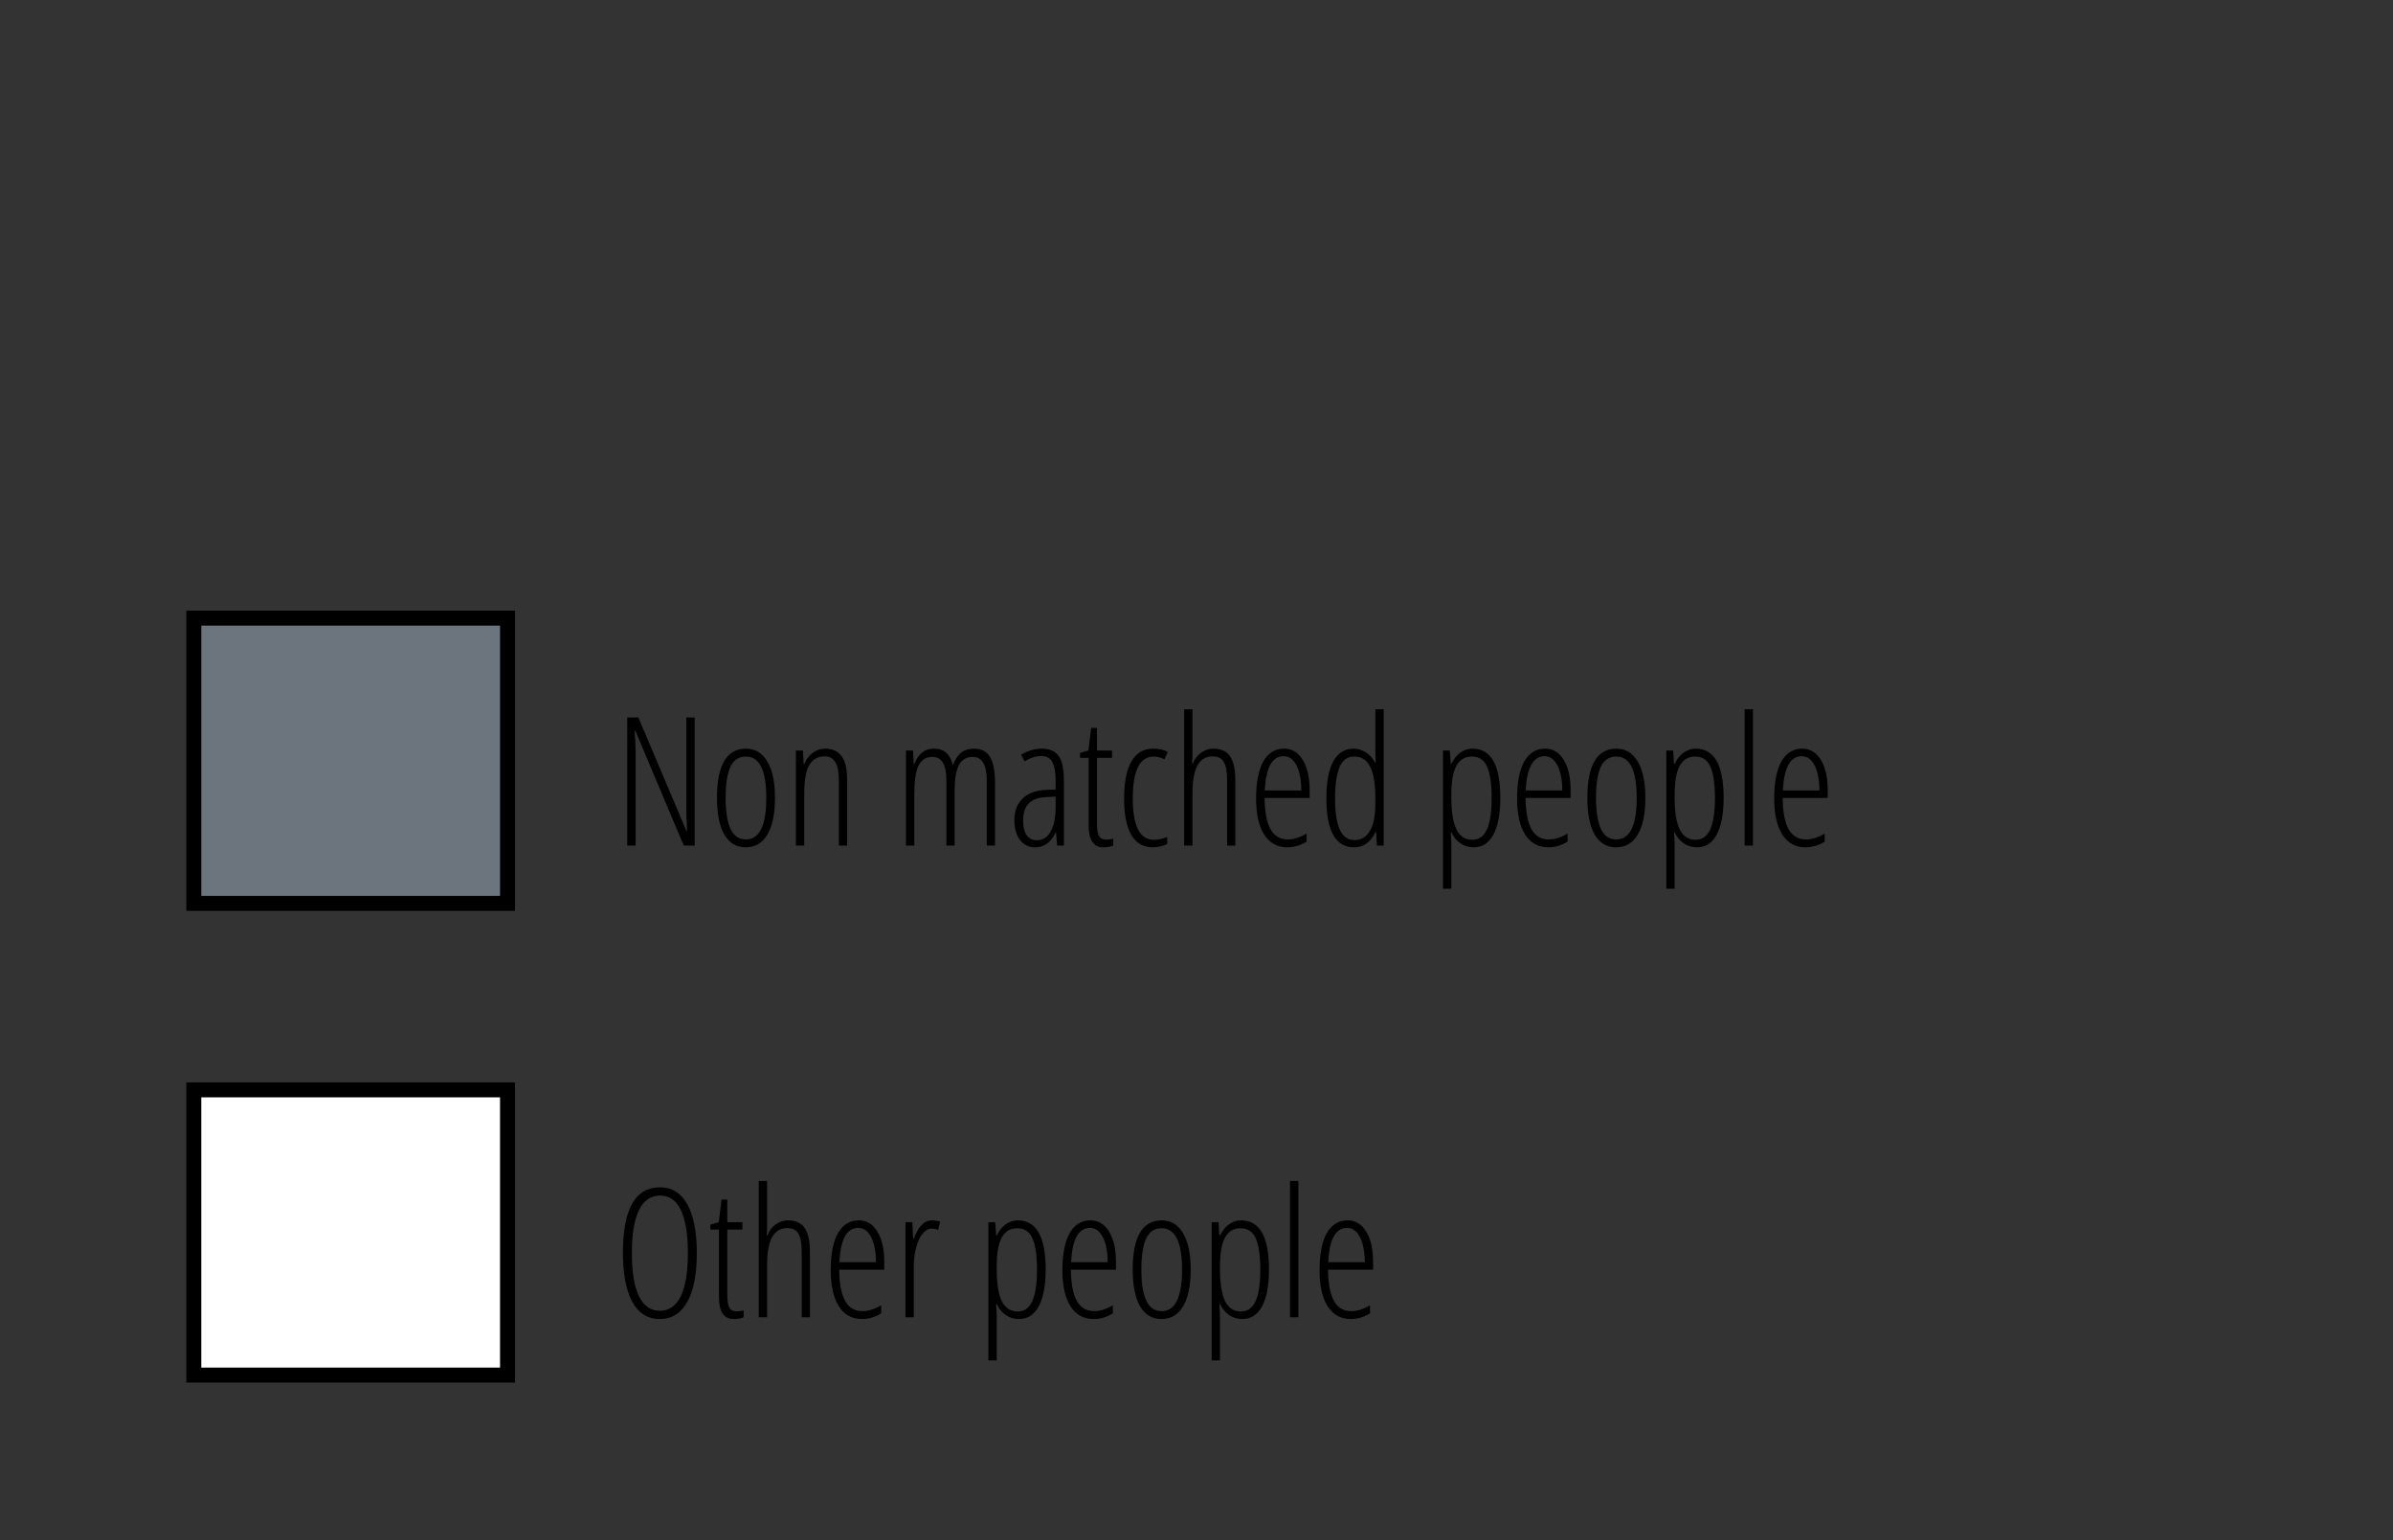 <svg width="160" height="103" viewBox="0 0 160 103" fill="none" xmlns="http://www.w3.org/2000/svg">
<rect x="0" y="0" width="160" height="103" fill="#333333" stroke="none"/>
<path d="M46.449 56.541H45.717L42.477 48.86H42.43C42.477 49.391 42.5 49.903 42.5 50.395V56.541H41.938V47.975H42.682L45.898 55.569H45.934C45.902 54.928 45.887 54.393 45.887 53.963V47.975H46.449V56.541ZM51.816 53.348C51.816 54.418 51.647 55.239 51.307 55.809C50.971 56.375 50.488 56.659 49.859 56.659C49.238 56.659 48.762 56.375 48.43 55.809C48.102 55.239 47.938 54.418 47.938 53.348C47.938 51.157 48.586 50.061 49.883 50.061C50.492 50.061 50.967 50.348 51.307 50.922C51.647 51.496 51.816 52.305 51.816 53.348ZM48.518 53.348C48.518 54.266 48.627 54.959 48.846 55.428C49.065 55.897 49.406 56.131 49.871 56.131C50.781 56.131 51.236 55.203 51.236 53.348C51.236 51.508 50.781 50.588 49.871 50.588C49.395 50.588 49.049 50.819 48.834 51.28C48.623 51.741 48.518 52.43 48.518 53.348ZM56.088 56.541V52.159C56.088 51.104 55.775 50.577 55.15 50.577C54.674 50.577 54.324 50.774 54.102 51.168C53.883 51.563 53.773 52.19 53.773 53.049V56.541H53.217V50.184H53.685L53.732 51.069H53.785C53.918 50.748 54.109 50.5 54.359 50.325C54.609 50.149 54.877 50.061 55.162 50.061C55.654 50.061 56.023 50.227 56.27 50.559C56.516 50.887 56.639 51.416 56.639 52.147V56.541H56.088ZM65.978 56.541V52.211C65.978 51.145 65.666 50.612 65.041 50.612C64.611 50.612 64.301 50.799 64.109 51.174C63.922 51.545 63.828 52.094 63.828 52.821V56.541H63.277V52.211C63.277 51.672 63.201 51.272 63.049 51.01C62.897 50.745 62.66 50.612 62.34 50.612C61.918 50.612 61.611 50.803 61.42 51.186C61.228 51.569 61.133 52.19 61.133 53.049V56.541H60.576V50.184H61.045L61.092 51.069H61.145C61.398 50.397 61.83 50.061 62.44 50.061C62.791 50.061 63.068 50.155 63.272 50.342C63.475 50.53 63.621 50.803 63.711 51.163C63.863 50.772 64.051 50.491 64.273 50.319C64.496 50.147 64.785 50.061 65.141 50.061C65.621 50.061 65.973 50.246 66.195 50.618C66.418 50.985 66.529 51.575 66.529 52.387V56.541H65.978ZM70.678 56.541L70.607 55.651H70.584C70.279 56.323 69.818 56.659 69.201 56.659C68.787 56.659 68.453 56.495 68.199 56.166C67.949 55.834 67.824 55.391 67.824 54.836C67.824 54.231 68.006 53.752 68.369 53.401C68.732 53.045 69.242 52.852 69.898 52.821L70.584 52.786V52.258C70.584 51.664 70.51 51.233 70.361 50.963C70.213 50.69 69.967 50.553 69.623 50.553C69.26 50.553 68.889 50.672 68.51 50.911L68.269 50.471C68.711 50.198 69.174 50.061 69.658 50.061C70.182 50.061 70.559 50.227 70.789 50.559C71.019 50.887 71.135 51.438 71.135 52.211V56.541H70.678ZM69.324 56.184C69.723 56.184 70.031 55.989 70.25 55.598C70.473 55.203 70.584 54.647 70.584 53.928V53.266L69.922 53.301C69.41 53.328 69.029 53.471 68.779 53.729C68.533 53.983 68.41 54.356 68.41 54.848C68.41 55.309 68.492 55.647 68.656 55.862C68.82 56.077 69.043 56.184 69.324 56.184ZM73.977 56.143C74.148 56.143 74.301 56.12 74.434 56.073V56.541C74.262 56.62 74.041 56.659 73.772 56.659C73.115 56.659 72.787 56.168 72.787 55.188V50.676H72.213V50.348L72.775 50.184L72.957 48.672H73.344V50.184H74.352V50.676H73.344V55.03C73.344 55.459 73.391 55.752 73.484 55.909C73.578 56.065 73.742 56.143 73.977 56.143ZM77.082 56.659C76.445 56.659 75.965 56.383 75.641 55.833C75.32 55.278 75.16 54.465 75.16 53.395C75.16 52.309 75.322 51.483 75.647 50.916C75.975 50.346 76.457 50.061 77.094 50.061C77.488 50.061 77.816 50.133 78.078 50.278L77.861 50.77C77.6 50.649 77.359 50.588 77.141 50.588C76.207 50.588 75.74 51.52 75.74 53.383C75.74 55.231 76.207 56.155 77.141 56.155C77.418 56.155 77.719 56.092 78.043 55.967V56.436C77.914 56.506 77.756 56.561 77.568 56.6C77.381 56.639 77.219 56.659 77.082 56.659ZM82.045 56.541V52.159C82.045 51.584 81.969 51.178 81.816 50.94C81.668 50.698 81.424 50.577 81.084 50.577C80.635 50.577 80.297 50.776 80.07 51.174C79.844 51.573 79.731 52.202 79.731 53.061V56.541H79.174V47.424H79.731V50.383C79.731 50.653 79.723 50.877 79.707 51.057H79.754C79.879 50.741 80.066 50.496 80.316 50.325C80.57 50.149 80.834 50.061 81.107 50.061C81.647 50.061 82.029 50.237 82.256 50.588C82.482 50.94 82.596 51.463 82.596 52.159V56.541H82.045ZM86.076 56.659C85.404 56.659 84.887 56.373 84.523 55.803C84.164 55.229 83.984 54.43 83.984 53.407C83.984 52.321 84.144 51.493 84.465 50.922C84.789 50.348 85.254 50.061 85.859 50.061C86.387 50.061 86.803 50.313 87.107 50.817C87.412 51.317 87.564 51.993 87.564 52.844V53.36H84.553C84.561 54.286 84.691 54.979 84.945 55.44C85.199 55.901 85.584 56.131 86.1 56.131C86.498 56.131 86.918 56 87.359 55.739V56.278C86.953 56.532 86.525 56.659 86.076 56.659ZM85.824 50.565C85.059 50.565 84.639 51.328 84.564 52.856H87.008C87.008 52.157 86.9 51.6 86.686 51.186C86.475 50.772 86.188 50.565 85.824 50.565ZM90.535 56.659C89.301 56.659 88.684 55.563 88.684 53.371C88.684 52.293 88.838 51.473 89.147 50.911C89.455 50.344 89.91 50.061 90.512 50.061C90.797 50.061 91.066 50.143 91.32 50.307C91.578 50.471 91.783 50.698 91.936 50.987H91.982L91.959 50.278V47.424H92.516V56.541H92.059L92.012 55.651H91.959C91.807 55.975 91.609 56.225 91.367 56.401C91.125 56.573 90.848 56.659 90.535 56.659ZM90.57 56.172C91.016 56.172 91.357 55.967 91.596 55.557C91.838 55.143 91.959 54.536 91.959 53.735V53.371C91.959 52.411 91.842 51.708 91.607 51.262C91.377 50.813 91.023 50.588 90.547 50.588C90.09 50.588 89.762 50.828 89.562 51.309C89.363 51.786 89.264 52.477 89.264 53.383C89.264 54.297 89.367 54.991 89.574 55.463C89.781 55.936 90.113 56.172 90.57 56.172ZM98.527 56.659C98.207 56.659 97.914 56.571 97.648 56.395C97.387 56.215 97.188 55.971 97.051 55.663H96.998L97.039 56.36V59.424H96.482V50.184H96.939L96.998 51.057H97.051C97.207 50.737 97.406 50.491 97.648 50.319C97.894 50.147 98.162 50.061 98.451 50.061C99.693 50.061 100.314 51.157 100.314 53.348C100.314 54.407 100.162 55.223 99.857 55.797C99.553 56.371 99.109 56.659 98.527 56.659ZM98.416 50.588C97.951 50.588 97.606 50.793 97.379 51.203C97.152 51.614 97.039 52.256 97.039 53.131V53.313C97.039 54.289 97.154 55.008 97.385 55.469C97.615 55.926 97.967 56.155 98.439 56.155C98.877 56.155 99.201 55.928 99.412 55.475C99.627 55.018 99.734 54.309 99.734 53.348C99.734 52.43 99.635 51.741 99.436 51.28C99.236 50.819 98.897 50.588 98.416 50.588ZM103.525 56.659C102.854 56.659 102.336 56.373 101.973 55.803C101.613 55.229 101.434 54.43 101.434 53.407C101.434 52.321 101.594 51.493 101.914 50.922C102.238 50.348 102.703 50.061 103.309 50.061C103.836 50.061 104.252 50.313 104.557 50.817C104.861 51.317 105.014 51.993 105.014 52.844V53.36H102.002C102.01 54.286 102.141 54.979 102.395 55.44C102.648 55.901 103.033 56.131 103.549 56.131C103.947 56.131 104.367 56 104.809 55.739V56.278C104.402 56.532 103.975 56.659 103.525 56.659ZM103.273 50.565C102.508 50.565 102.088 51.328 102.014 52.856H104.457C104.457 52.157 104.35 51.6 104.135 51.186C103.924 50.772 103.637 50.565 103.273 50.565ZM110.012 53.348C110.012 54.418 109.842 55.239 109.502 55.809C109.166 56.375 108.684 56.659 108.055 56.659C107.434 56.659 106.957 56.375 106.625 55.809C106.297 55.239 106.133 54.418 106.133 53.348C106.133 51.157 106.781 50.061 108.078 50.061C108.688 50.061 109.162 50.348 109.502 50.922C109.842 51.496 110.012 52.305 110.012 53.348ZM106.713 53.348C106.713 54.266 106.822 54.959 107.041 55.428C107.26 55.897 107.602 56.131 108.066 56.131C108.977 56.131 109.432 55.203 109.432 53.348C109.432 51.508 108.977 50.588 108.066 50.588C107.59 50.588 107.244 50.819 107.029 51.28C106.818 51.741 106.713 52.43 106.713 53.348ZM113.457 56.659C113.137 56.659 112.844 56.571 112.578 56.395C112.316 56.215 112.117 55.971 111.98 55.663H111.928L111.969 56.36V59.424H111.412V50.184H111.869L111.928 51.057H111.98C112.137 50.737 112.336 50.491 112.578 50.319C112.824 50.147 113.092 50.061 113.381 50.061C114.623 50.061 115.244 51.157 115.244 53.348C115.244 54.407 115.092 55.223 114.787 55.797C114.482 56.371 114.039 56.659 113.457 56.659ZM113.346 50.588C112.881 50.588 112.535 50.793 112.309 51.203C112.082 51.614 111.969 52.256 111.969 53.131V53.313C111.969 54.289 112.084 55.008 112.314 55.469C112.545 55.926 112.896 56.155 113.369 56.155C113.807 56.155 114.131 55.928 114.342 55.475C114.557 55.018 114.664 54.309 114.664 53.348C114.664 52.43 114.564 51.741 114.365 51.28C114.166 50.819 113.826 50.588 113.346 50.588ZM117.207 56.541H116.65V47.424H117.207V56.541ZM120.717 56.659C120.045 56.659 119.527 56.373 119.164 55.803C118.805 55.229 118.625 54.43 118.625 53.407C118.625 52.321 118.785 51.493 119.105 50.922C119.43 50.348 119.895 50.061 120.5 50.061C121.027 50.061 121.443 50.313 121.748 50.817C122.053 51.317 122.205 51.993 122.205 52.844V53.36H119.193C119.201 54.286 119.332 54.979 119.586 55.44C119.84 55.901 120.225 56.131 120.74 56.131C121.139 56.131 121.559 56 122 55.739V56.278C121.594 56.532 121.166 56.659 120.717 56.659ZM120.465 50.565C119.699 50.565 119.279 51.328 119.205 52.856H121.648C121.648 52.157 121.541 51.6 121.326 51.186C121.115 50.772 120.828 50.565 120.465 50.565Z" fill="black"/>
<path d="M46.59 83.788C46.59 85.206 46.377 86.296 45.951 87.058C45.529 87.819 44.918 88.2 44.117 88.2C43.309 88.2 42.695 87.817 42.277 87.052C41.859 86.282 41.65 85.19 41.65 83.776C41.65 82.3 41.857 81.2 42.272 80.477C42.685 79.755 43.307 79.393 44.135 79.393C44.932 79.393 45.539 79.774 45.957 80.536C46.379 81.294 46.59 82.378 46.59 83.788ZM42.248 83.788C42.248 85.061 42.406 86.024 42.723 86.677C43.043 87.325 43.508 87.649 44.117 87.649C44.73 87.649 45.195 87.327 45.512 86.683C45.832 86.038 45.992 85.073 45.992 83.788C45.992 82.518 45.836 81.561 45.523 80.917C45.211 80.268 44.748 79.944 44.135 79.944C43.506 79.944 43.033 80.272 42.717 80.929C42.404 81.581 42.248 82.534 42.248 83.788ZM49.262 87.684C49.434 87.684 49.586 87.661 49.719 87.614V88.083C49.547 88.161 49.326 88.2 49.057 88.2C48.4 88.2 48.072 87.71 48.072 86.729V82.218H47.498V81.889L48.06 81.725L48.242 80.214H48.629V81.725H49.637V82.218H48.629V86.571C48.629 87.001 48.676 87.294 48.77 87.45C48.863 87.606 49.027 87.684 49.262 87.684ZM53.603 88.083V83.7C53.603 83.126 53.527 82.72 53.375 82.481C53.227 82.239 52.982 82.118 52.643 82.118C52.193 82.118 51.855 82.317 51.629 82.716C51.402 83.114 51.289 83.743 51.289 84.602V88.083H50.732V78.966H51.289V81.925C51.289 82.194 51.281 82.419 51.266 82.599H51.312C51.438 82.282 51.625 82.038 51.875 81.866C52.129 81.69 52.393 81.602 52.666 81.602C53.205 81.602 53.588 81.778 53.815 82.13C54.041 82.481 54.154 83.005 54.154 83.7V88.083H53.603ZM57.635 88.2C56.963 88.2 56.445 87.915 56.082 87.345C55.723 86.77 55.543 85.972 55.543 84.948C55.543 83.862 55.703 83.034 56.023 82.464C56.348 81.889 56.812 81.602 57.418 81.602C57.945 81.602 58.361 81.854 58.666 82.358C58.971 82.858 59.123 83.534 59.123 84.386V84.901H56.111C56.119 85.827 56.25 86.52 56.504 86.981C56.758 87.442 57.143 87.673 57.658 87.673C58.057 87.673 58.477 87.542 58.918 87.28V87.819C58.512 88.073 58.084 88.2 57.635 88.2ZM57.383 82.106C56.617 82.106 56.197 82.87 56.123 84.397H58.566C58.566 83.698 58.459 83.141 58.244 82.727C58.033 82.313 57.746 82.106 57.383 82.106ZM62.305 81.602C62.504 81.602 62.69 81.63 62.861 81.684L62.727 82.241C62.586 82.183 62.441 82.153 62.293 82.153C62.078 82.153 61.877 82.264 61.69 82.487C61.506 82.706 61.361 83.013 61.256 83.407C61.15 83.802 61.098 84.237 61.098 84.714V88.083H60.541V81.725H60.998L61.057 82.839H61.098C61.395 82.014 61.797 81.602 62.305 81.602ZM68.129 88.2C67.809 88.2 67.516 88.112 67.25 87.936C66.988 87.757 66.789 87.513 66.652 87.204H66.6L66.641 87.901V90.966H66.084V81.725H66.541L66.6 82.599H66.652C66.809 82.278 67.008 82.032 67.25 81.86C67.496 81.688 67.764 81.602 68.053 81.602C69.295 81.602 69.916 82.698 69.916 84.889C69.916 85.948 69.764 86.764 69.459 87.339C69.154 87.913 68.711 88.2 68.129 88.2ZM68.018 82.13C67.553 82.13 67.207 82.335 66.981 82.745C66.754 83.155 66.641 83.798 66.641 84.673V84.854C66.641 85.831 66.756 86.55 66.986 87.011C67.217 87.468 67.568 87.696 68.041 87.696C68.478 87.696 68.803 87.47 69.014 87.016C69.228 86.559 69.336 85.85 69.336 84.889C69.336 83.972 69.236 83.282 69.037 82.821C68.838 82.36 68.498 82.13 68.018 82.13ZM73.127 88.2C72.455 88.2 71.938 87.915 71.574 87.345C71.215 86.77 71.035 85.972 71.035 84.948C71.035 83.862 71.195 83.034 71.516 82.464C71.84 81.889 72.305 81.602 72.91 81.602C73.438 81.602 73.853 81.854 74.158 82.358C74.463 82.858 74.615 83.534 74.615 84.386V84.901H71.603C71.611 85.827 71.742 86.52 71.996 86.981C72.25 87.442 72.635 87.673 73.15 87.673C73.549 87.673 73.969 87.542 74.41 87.28V87.819C74.004 88.073 73.576 88.2 73.127 88.2ZM72.875 82.106C72.109 82.106 71.689 82.87 71.615 84.397H74.059C74.059 83.698 73.951 83.141 73.736 82.727C73.525 82.313 73.238 82.106 72.875 82.106ZM79.613 84.889C79.613 85.96 79.443 86.78 79.103 87.35C78.768 87.917 78.285 88.2 77.656 88.2C77.035 88.2 76.559 87.917 76.227 87.35C75.898 86.78 75.734 85.96 75.734 84.889C75.734 82.698 76.383 81.602 77.68 81.602C78.289 81.602 78.764 81.889 79.103 82.464C79.443 83.038 79.613 83.847 79.613 84.889ZM76.314 84.889C76.314 85.808 76.424 86.501 76.643 86.97C76.861 87.438 77.203 87.673 77.668 87.673C78.578 87.673 79.033 86.745 79.033 84.889C79.033 83.05 78.578 82.13 77.668 82.13C77.191 82.13 76.846 82.36 76.631 82.821C76.42 83.282 76.314 83.972 76.314 84.889ZM83.059 88.2C82.738 88.2 82.445 88.112 82.18 87.936C81.918 87.757 81.719 87.513 81.582 87.204H81.529L81.57 87.901V90.966H81.014V81.725H81.471L81.529 82.599H81.582C81.738 82.278 81.938 82.032 82.18 81.86C82.426 81.688 82.693 81.602 82.982 81.602C84.225 81.602 84.846 82.698 84.846 84.889C84.846 85.948 84.693 86.764 84.389 87.339C84.084 87.913 83.641 88.2 83.059 88.2ZM82.947 82.13C82.482 82.13 82.137 82.335 81.91 82.745C81.684 83.155 81.57 83.798 81.57 84.673V84.854C81.57 85.831 81.686 86.55 81.916 87.011C82.147 87.468 82.498 87.696 82.971 87.696C83.408 87.696 83.732 87.47 83.943 87.016C84.158 86.559 84.266 85.85 84.266 84.889C84.266 83.972 84.166 83.282 83.967 82.821C83.768 82.36 83.428 82.13 82.947 82.13ZM86.809 88.083H86.252V78.966H86.809V88.083ZM90.318 88.2C89.647 88.2 89.129 87.915 88.766 87.345C88.406 86.77 88.227 85.972 88.227 84.948C88.227 83.862 88.387 83.034 88.707 82.464C89.031 81.889 89.496 81.602 90.102 81.602C90.629 81.602 91.045 81.854 91.35 82.358C91.654 82.858 91.807 83.534 91.807 84.386V84.901H88.795C88.803 85.827 88.934 86.52 89.188 86.981C89.441 87.442 89.826 87.673 90.342 87.673C90.74 87.673 91.16 87.542 91.602 87.28V87.819C91.195 88.073 90.768 88.2 90.318 88.2ZM90.066 82.106C89.301 82.106 88.881 82.87 88.807 84.397H91.25C91.25 83.698 91.143 83.141 90.928 82.727C90.717 82.313 90.43 82.106 90.066 82.106Z" fill="black"/>
<rect x="12.959" y="72.876" width="20.974" height="19.072" fill="white" stroke="black"/>
<rect x="12.959" y="41.334" width="20.974" height="19.072" fill="#6C757D" stroke="black"/>
</svg>
